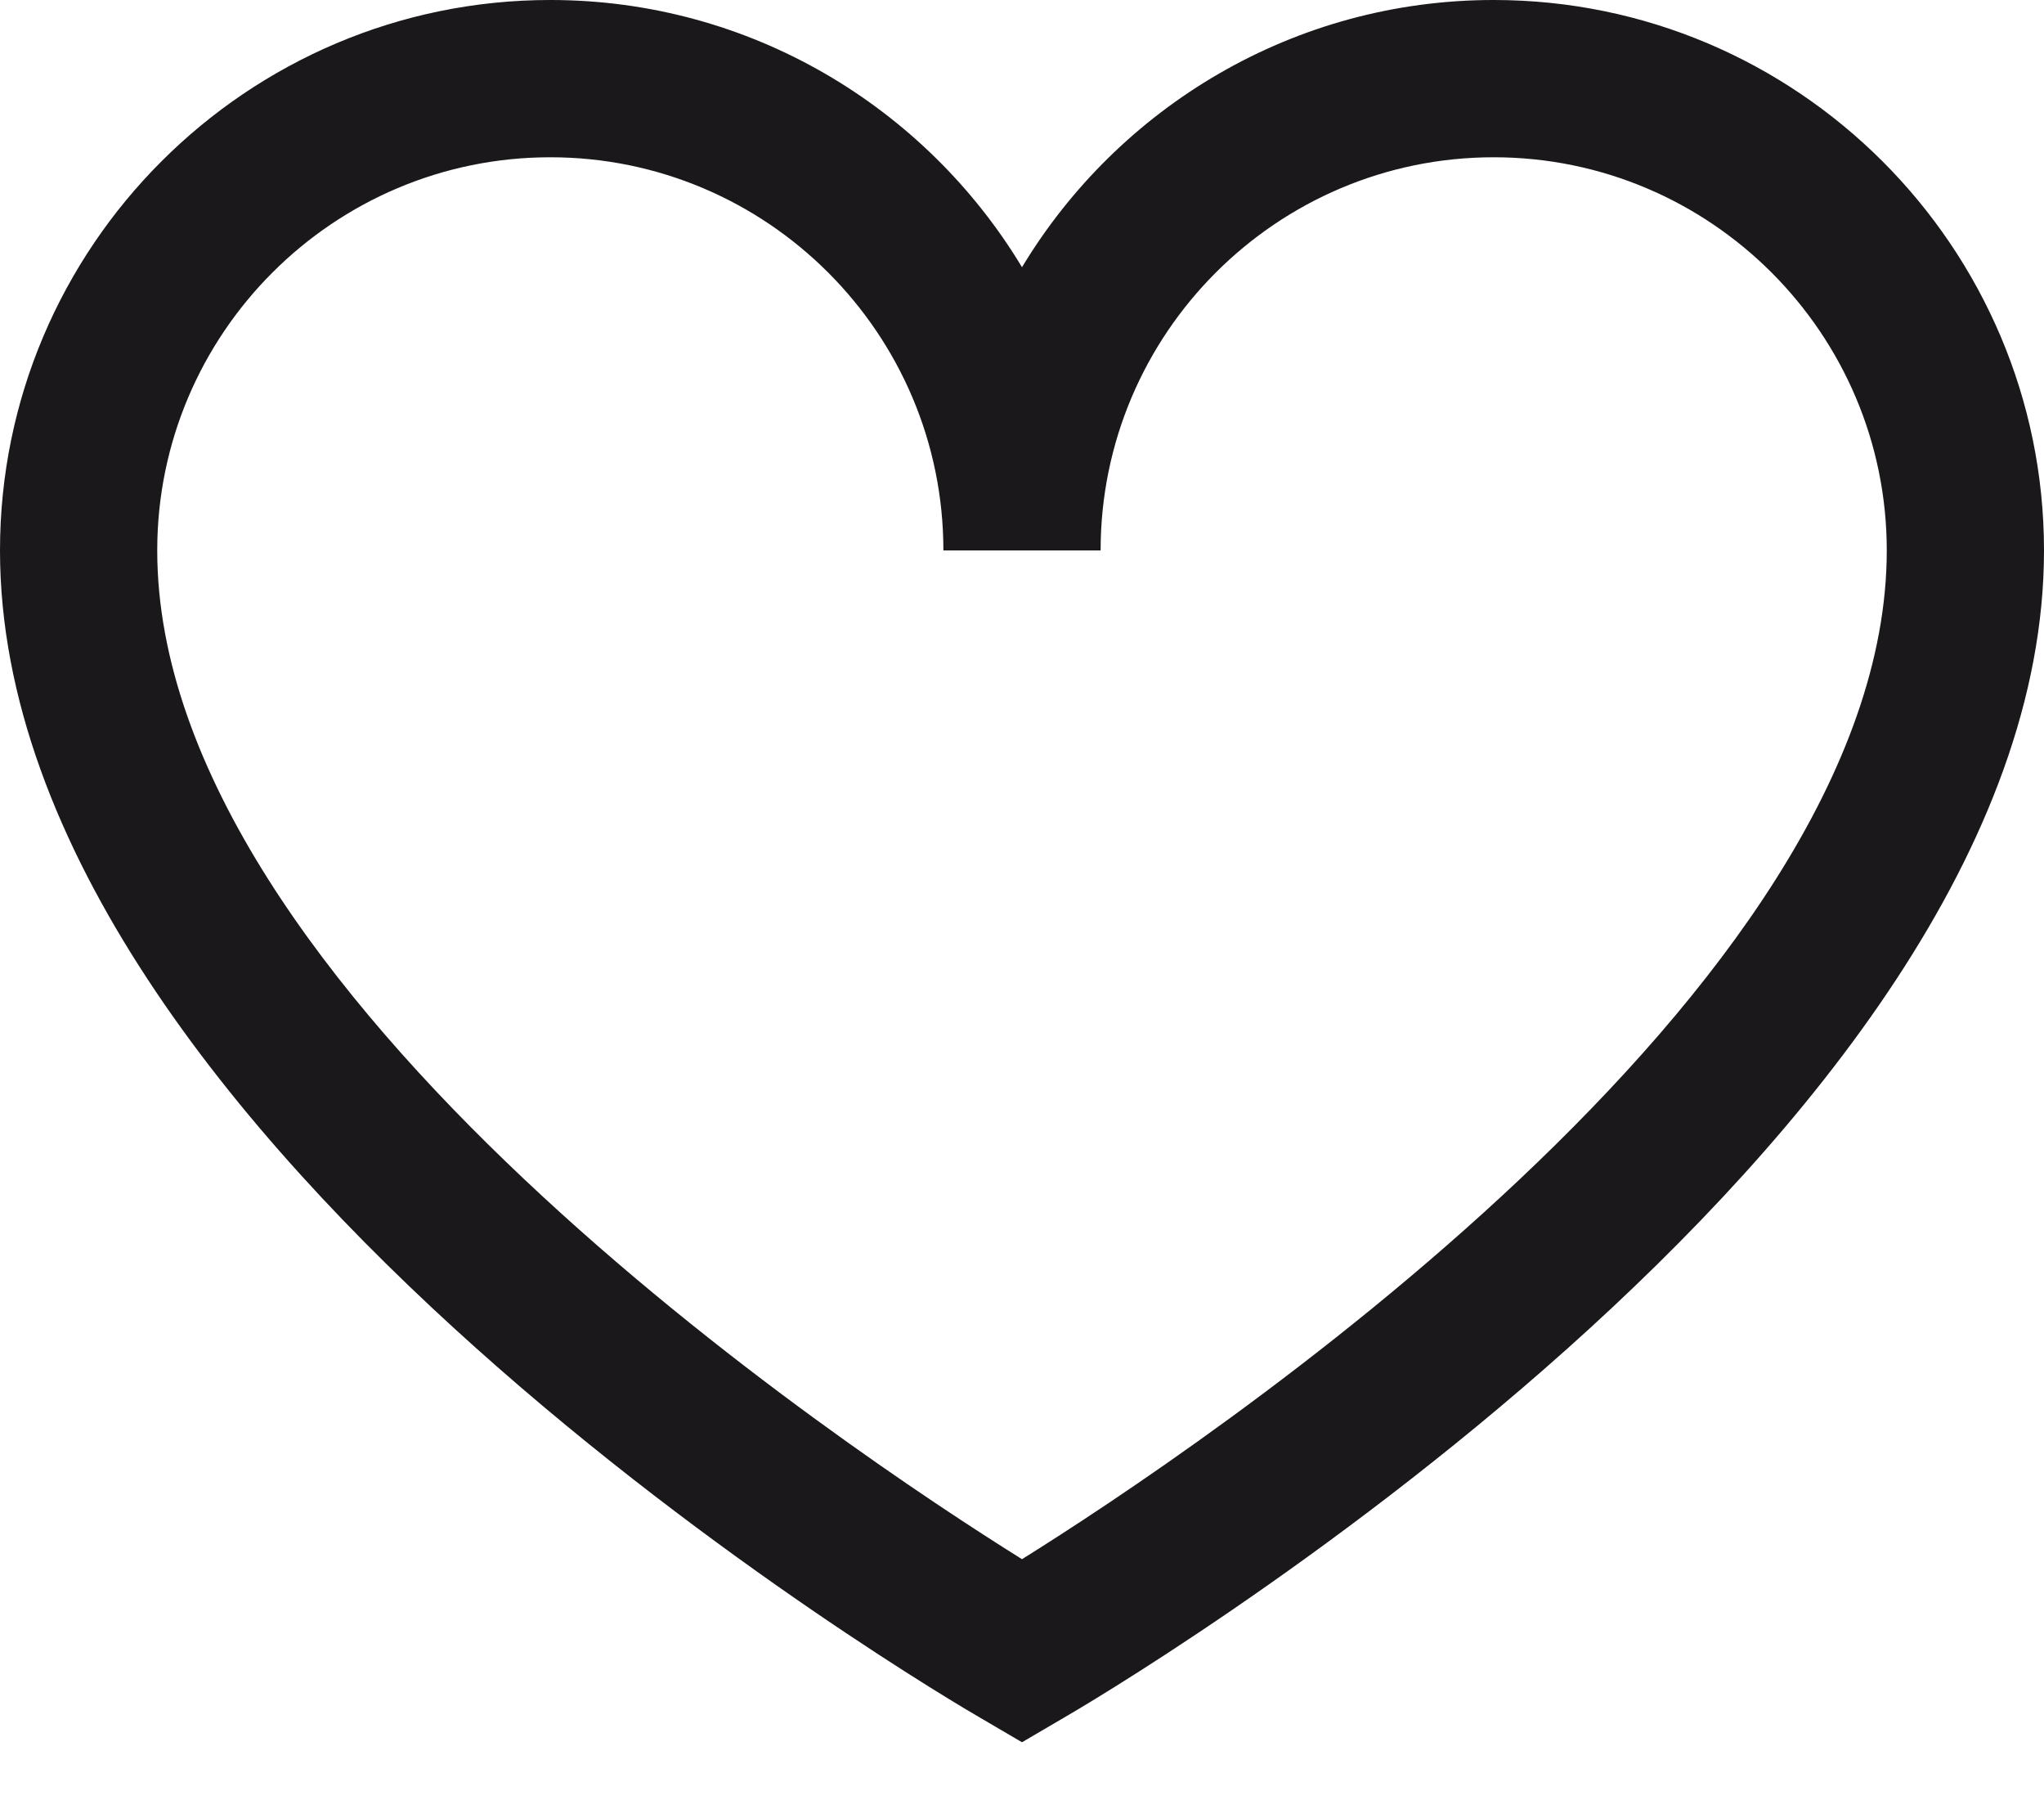 <?xml version="1.0" encoding="UTF-8"?>
<svg width="26px" height="23px" viewBox="0 0 26 23" version="1.1" xmlns="http://www.w3.org/2000/svg" xmlns:xlink="http://www.w3.org/1999/xlink">
    <!-- Generator: sketchtool 51.2 (57519) - http://www.bohemiancoding.com/sketch -->
    <title>A9D307CB-B5C7-40BE-8F76-77ECEC2C7FEC</title>
    <desc>Created with sketchtool.</desc>
    <defs></defs>
    <g id="Symbols" stroke="none" stroke-width="1" fill="none" fill-rule="evenodd">
        <g id="Icons/Black-Icons/Follow" transform="translate(1, -2)" fill="#1A181B" fill-rule="nonzero">
            <g id="Follow" transform="translate(-1, 2)">
                <path d="M13,22.156 L12.5,21.863 C11.988,21.57 0,14.531 0,7 C0,3.141 3.141,-6.9e-05 7,-6.9e-05 C9.543,-6.9e-05 11.773,1.363 13,3.398 C14.227,1.363 16.457,-6.9e-05 19,-6.9e-05 C22.859,-6.9e-05 26,3.141 26,7 C26,14.531 14.012,21.57 13.5,21.863 L13,22.156 Z M7,2 C4.242,2 2,4.242 2,7 C2,12.605 10.785,18.445 13,19.828 C15.215,18.445 24,12.605 24,7 C24,4.242 21.758,2 19,2 C16.242,2 14,4.242 14,7 L12,7 C12,4.242 9.758,2 7,2 Z" id="Shape"></path>
            </g>
        </g>
    </g>
</svg>